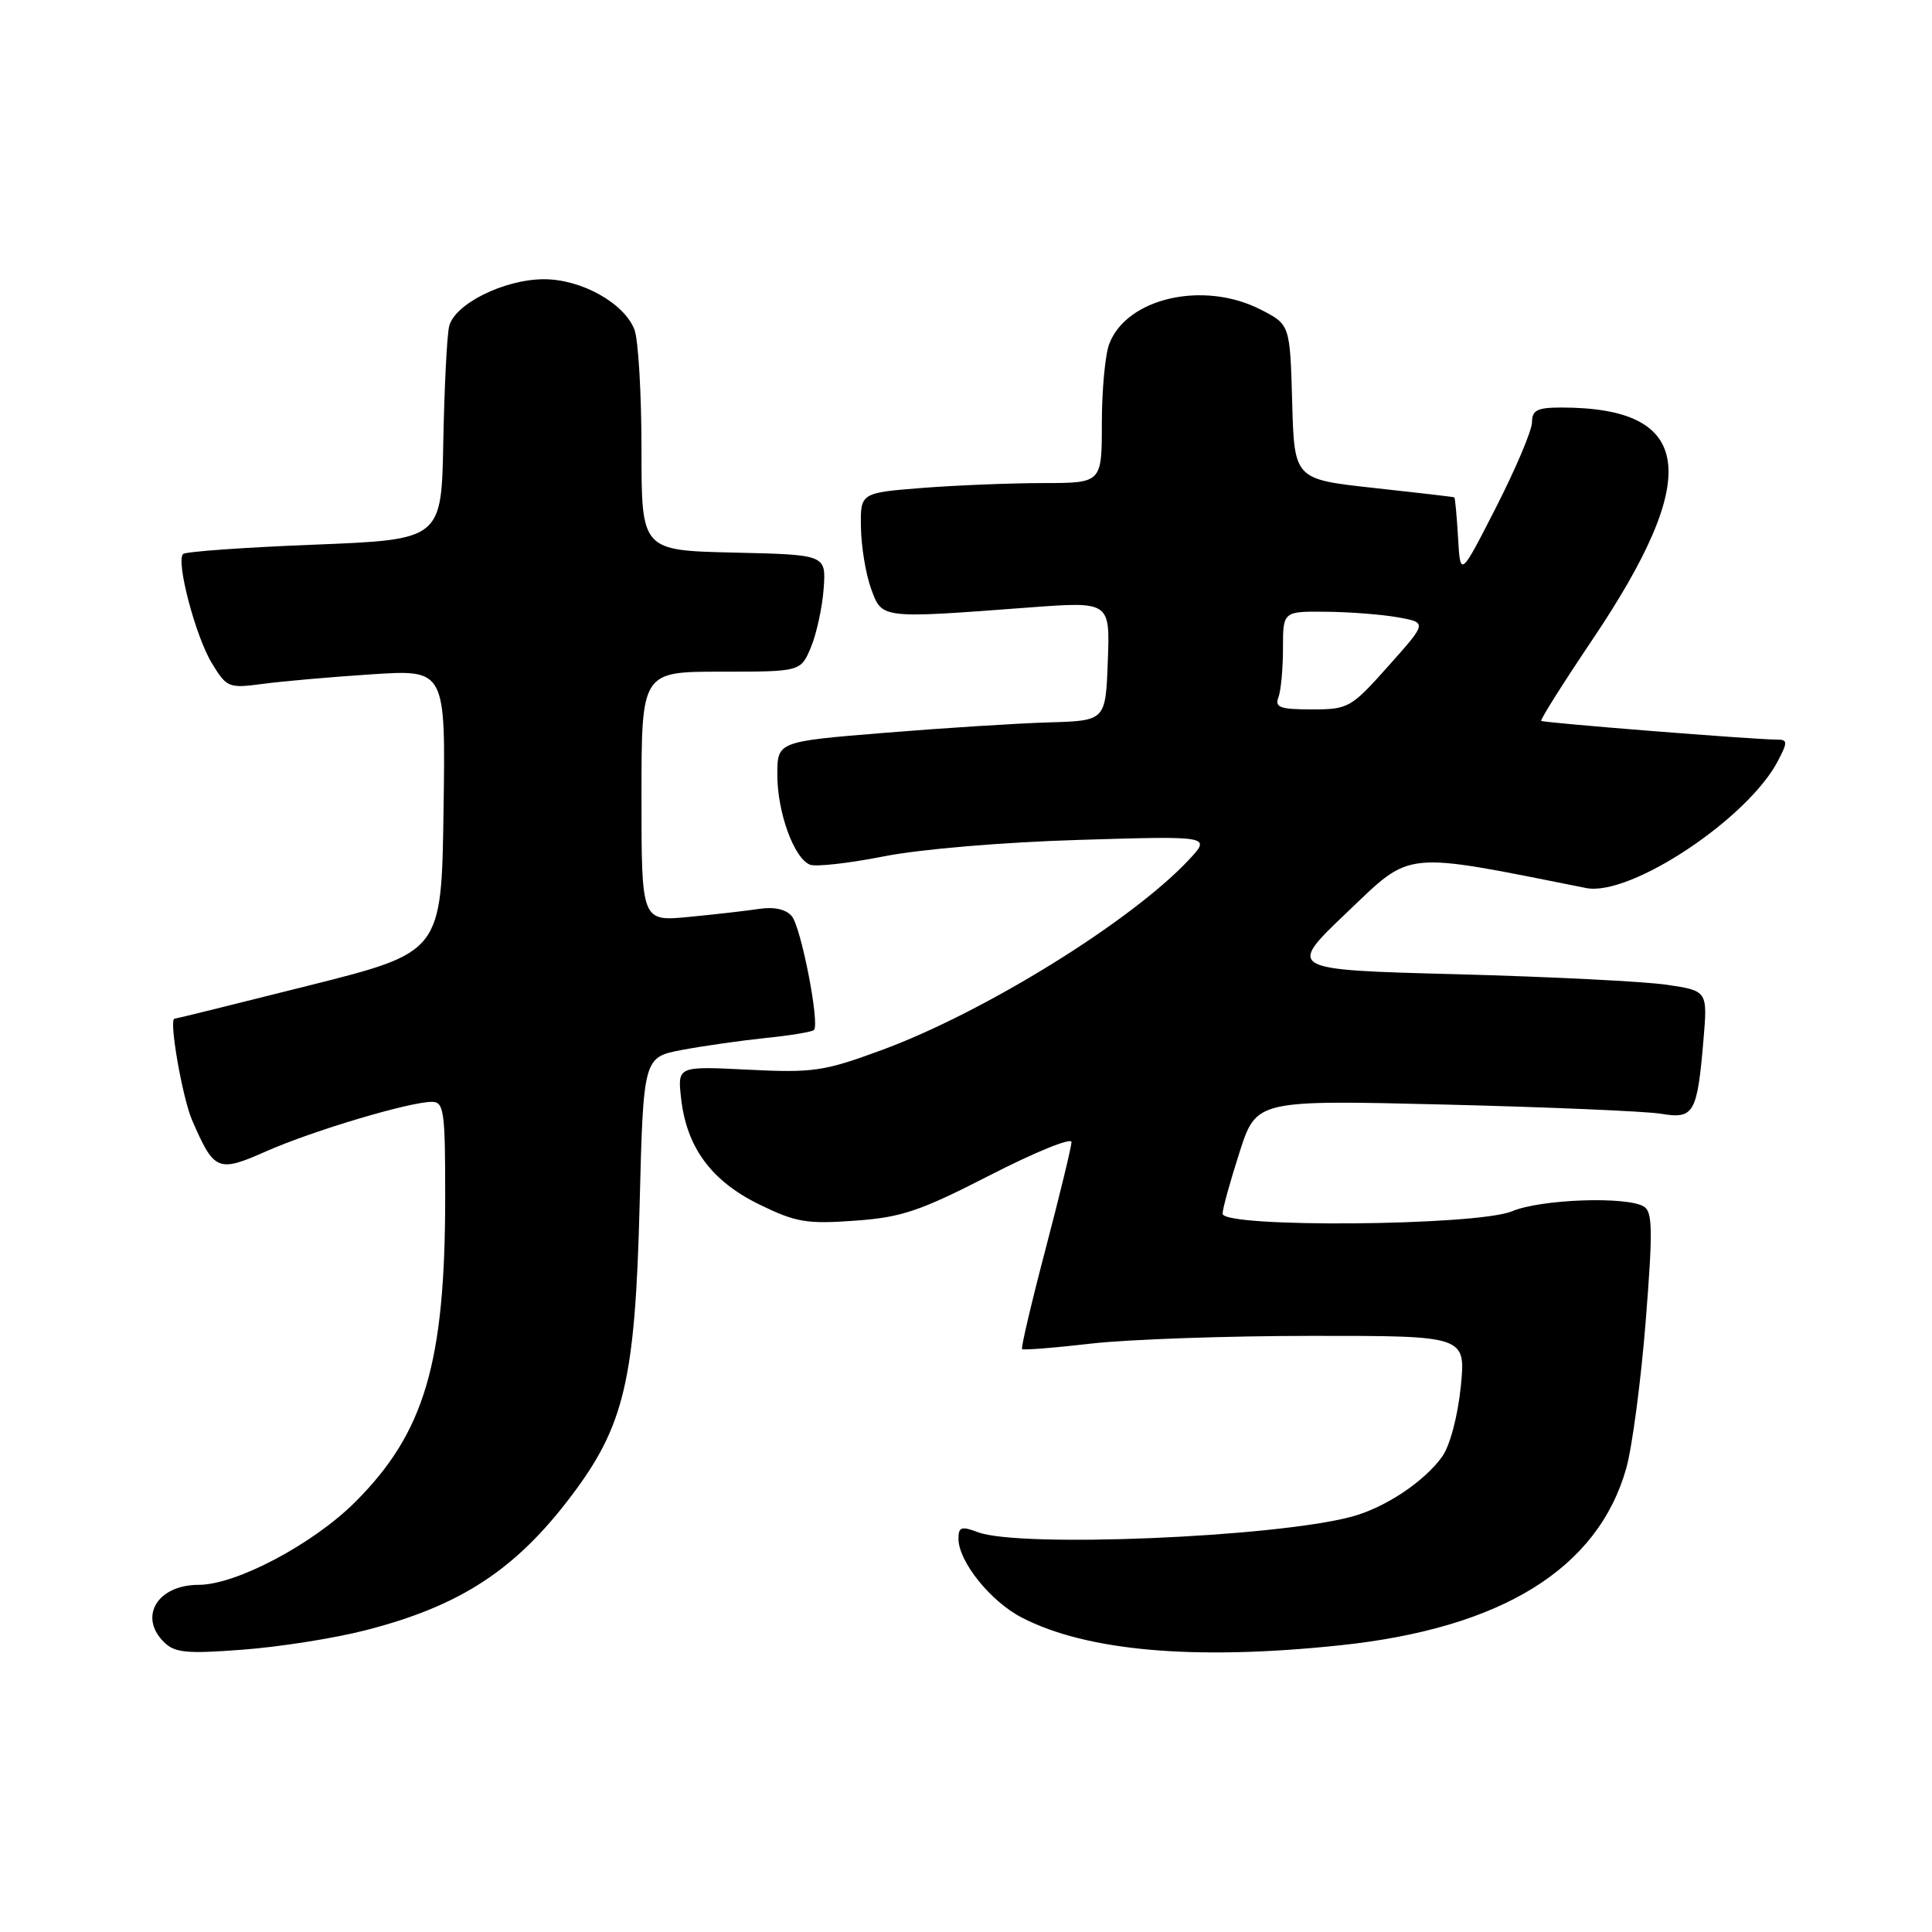 <?xml version="1.0" encoding="UTF-8" standalone="no"?>
<!DOCTYPE svg PUBLIC "-//W3C//DTD SVG 1.1//EN" "http://www.w3.org/Graphics/SVG/1.1/DTD/svg11.dtd" >
<svg xmlns="http://www.w3.org/2000/svg" xmlns:xlink="http://www.w3.org/1999/xlink" version="1.1" viewBox="0 0 256 256">
 <g >
 <path fill="currentColor"
d=" M 48.39 216.03 C 60.98 212.81 68.30 208.03 75.73 198.18 C 82.73 188.91 84.16 182.81 84.75 159.79 C 85.25 140.09 85.25 140.09 90.38 139.12 C 93.19 138.59 98.18 137.88 101.45 137.54 C 104.72 137.21 107.60 136.73 107.85 136.48 C 108.65 135.69 106.16 122.90 104.92 121.40 C 104.16 120.49 102.59 120.13 100.61 120.43 C 98.90 120.69 94.69 121.17 91.25 121.50 C 85.00 122.10 85.00 122.10 85.00 105.55 C 85.00 89.00 85.00 89.00 95.55 89.00 C 106.10 89.00 106.10 89.00 107.46 85.75 C 108.20 83.96 108.96 80.47 109.14 78.00 C 109.46 73.50 109.46 73.50 97.23 73.22 C 85.00 72.94 85.00 72.94 85.00 59.53 C 85.00 52.16 84.58 45.03 84.07 43.69 C 82.74 40.18 77.05 37.00 72.09 37.00 C 66.81 37.00 60.20 40.29 59.51 43.26 C 59.22 44.49 58.88 51.35 58.74 58.50 C 58.50 71.50 58.50 71.50 41.67 72.17 C 32.41 72.53 24.57 73.09 24.26 73.41 C 23.29 74.38 25.91 84.33 28.08 87.89 C 30.05 91.12 30.29 91.22 34.81 90.62 C 37.39 90.27 43.90 89.70 49.27 89.35 C 59.05 88.71 59.05 88.71 58.77 107.44 C 58.50 126.17 58.50 126.17 41.00 130.57 C 31.38 132.99 23.33 134.98 23.12 134.99 C 22.35 135.01 24.16 145.44 25.45 148.42 C 28.39 155.20 28.85 155.40 35.33 152.53 C 41.46 149.82 54.27 146.00 57.23 146.00 C 58.83 146.00 59.00 147.22 58.99 158.75 C 58.98 180.61 56.25 189.85 47.07 199.02 C 41.49 204.60 31.29 210.00 26.32 210.00 C 20.89 210.00 18.33 214.18 21.70 217.56 C 23.15 219.01 24.67 219.16 32.17 218.59 C 37.00 218.23 44.30 217.08 48.39 216.03 Z  M 177.58 218.01 C 198.99 215.75 211.72 207.87 215.49 194.55 C 216.27 191.77 217.43 183.03 218.06 175.12 C 219.01 163.19 218.98 160.60 217.85 159.89 C 215.64 158.49 204.21 158.88 200.35 160.50 C 195.71 162.44 162.00 162.72 162.00 160.82 C 162.00 160.17 163.01 156.52 164.24 152.70 C 166.47 145.75 166.47 145.75 191.49 146.36 C 205.24 146.70 218.12 147.25 220.11 147.58 C 224.44 148.31 224.89 147.53 225.71 137.90 C 226.27 131.29 226.27 131.29 220.88 130.49 C 217.92 130.05 205.38 129.42 193.00 129.09 C 170.50 128.50 170.50 128.50 178.50 120.88 C 187.16 112.63 185.64 112.78 210.18 117.67 C 216.01 118.83 231.65 108.45 235.61 100.78 C 236.90 98.29 236.88 98.00 235.42 98.00 C 232.46 98.00 204.51 95.78 204.22 95.52 C 204.06 95.38 207.08 90.59 210.92 84.88 C 225.64 63.04 224.45 54.00 206.88 54.00 C 203.71 54.00 203.00 54.35 203.00 55.94 C 203.00 57.01 200.86 62.07 198.25 67.19 C 193.50 76.50 193.50 76.50 193.20 71.25 C 193.03 68.36 192.81 65.95 192.70 65.90 C 192.59 65.84 187.78 65.28 182.00 64.65 C 171.50 63.50 171.50 63.50 171.22 53.25 C 170.93 43.00 170.93 43.00 167.00 41.00 C 159.47 37.16 149.29 39.48 146.98 45.57 C 146.44 46.98 146.00 51.70 146.00 56.07 C 146.00 64.00 146.00 64.00 138.25 64.01 C 133.99 64.01 126.79 64.30 122.25 64.65 C 114.00 65.30 114.00 65.30 114.08 69.90 C 114.12 72.43 114.72 76.08 115.42 78.00 C 116.88 82.01 116.61 81.98 136.29 80.50 C 147.09 79.69 147.09 79.69 146.79 87.60 C 146.50 95.50 146.50 95.50 139.00 95.72 C 134.88 95.84 125.09 96.46 117.25 97.10 C 103.00 98.26 103.00 98.26 103.00 102.66 C 103.00 107.67 105.22 113.76 107.34 114.58 C 108.12 114.88 112.53 114.38 117.13 113.47 C 121.93 112.52 132.96 111.59 143.00 111.29 C 160.50 110.76 160.50 110.76 157.50 113.96 C 149.88 122.09 130.38 134.16 116.83 139.14 C 109.18 141.96 107.74 142.17 99.13 141.74 C 89.77 141.27 89.77 141.27 90.25 145.55 C 90.98 152.04 94.26 156.49 100.58 159.58 C 105.43 161.96 106.88 162.21 113.25 161.75 C 119.47 161.31 121.88 160.49 131.22 155.70 C 137.15 152.66 141.99 150.69 141.98 151.33 C 141.97 151.97 140.42 158.34 138.55 165.48 C 136.67 172.62 135.27 178.60 135.43 178.76 C 135.59 178.92 139.72 178.60 144.61 178.03 C 149.50 177.47 162.66 177.01 173.87 177.01 C 194.23 177.00 194.23 177.00 193.56 183.75 C 193.16 187.65 192.13 191.56 191.10 193.00 C 188.72 196.33 183.53 199.78 179.10 200.97 C 168.87 203.71 135.05 205.11 129.57 203.02 C 127.39 202.20 127.00 202.33 127.00 203.88 C 127.00 206.90 131.25 212.20 135.40 214.34 C 144.03 218.80 158.32 220.04 177.58 218.01 Z  M 169.39 92.42 C 169.73 91.55 170.00 88.62 170.00 85.92 C 170.00 81.00 170.00 81.00 175.75 81.06 C 178.91 81.09 183.21 81.43 185.30 81.81 C 189.10 82.50 189.10 82.50 183.97 88.25 C 179.01 93.81 178.67 94.00 173.81 94.00 C 169.64 94.00 168.89 93.73 169.39 92.42 Z "/>
</g>
</svg>